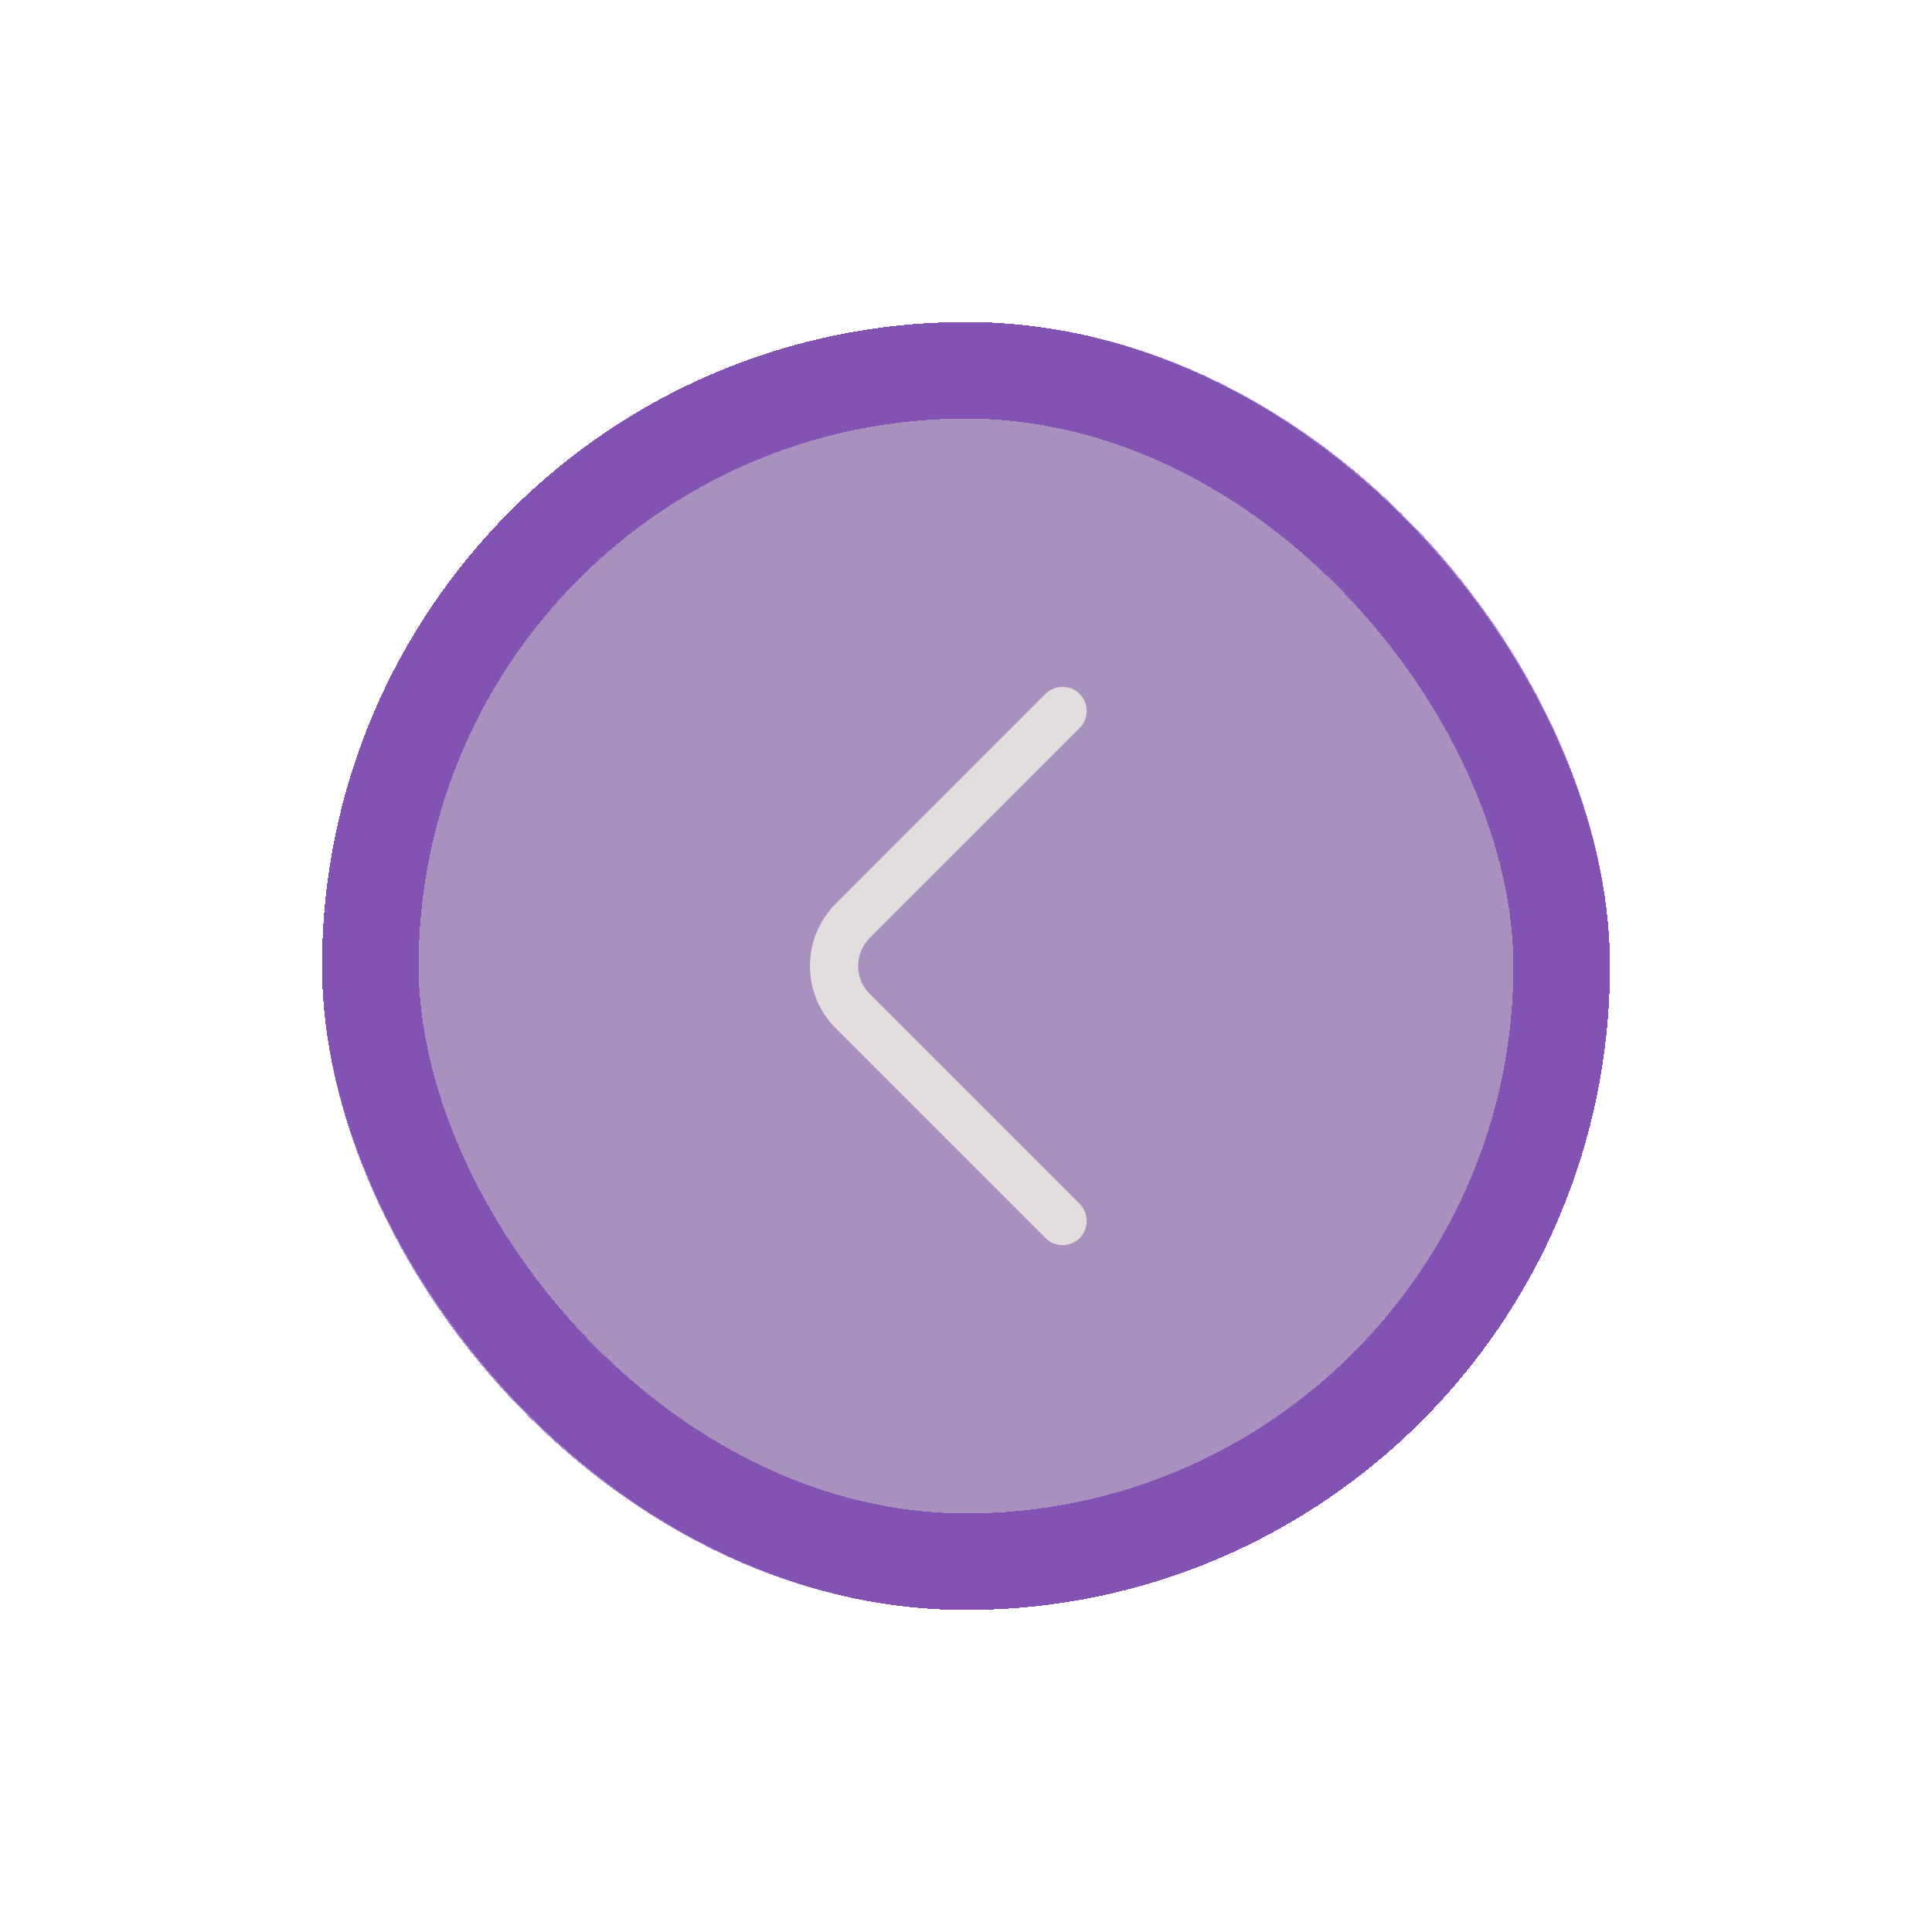 <svg width="60" height="60" viewBox="0 0 60 60" fill="none" xmlns="http://www.w3.org/2000/svg">
<g filter="url(#filter0_bd_747_219)">
<rect x="10" y="10" width="40" height="40" rx="20" fill="#522481" fill-opacity="0.5" shape-rendering="crispEdges"/>
<rect x="11.5" y="11.5" width="37" height="37" rx="18.5" stroke="#6117AB" stroke-opacity="0.5" stroke-width="3" shape-rendering="crispEdges"/>
<path d="M33 38.669C32.81 38.669 32.62 38.599 32.47 38.45L25.95 31.93C24.89 30.869 24.89 29.13 25.95 28.07L32.47 21.549C32.76 21.259 33.24 21.259 33.53 21.549C33.82 21.84 33.82 22.32 33.53 22.61L27.01 29.13C26.53 29.61 26.53 30.39 27.01 30.869L33.53 37.389C33.82 37.679 33.82 38.16 33.53 38.45C33.38 38.59 33.19 38.669 33 38.669Z" fill="#E3DDDD"/>
</g>
<defs>
<filter id="filter0_bd_747_219" x="0" y="0" width="60" height="60" filterUnits="userSpaceOnUse" color-interpolation-filters="sRGB">
<feFlood flood-opacity="0" result="BackgroundImageFix"/>
<feGaussianBlur in="BackgroundImageFix" stdDeviation="2.5"/>
<feComposite in2="SourceAlpha" operator="in" result="effect1_backgroundBlur_747_219"/>
<feColorMatrix in="SourceAlpha" type="matrix" values="0 0 0 0 0 0 0 0 0 0 0 0 0 0 0 0 0 0 127 0" result="hardAlpha"/>
<feOffset/>
<feGaussianBlur stdDeviation="5"/>
<feComposite in2="hardAlpha" operator="out"/>
<feColorMatrix type="matrix" values="0 0 0 0 0.504 0 0 0 0 0.179 0 0 0 0 0.828 0 0 0 1 0"/>
<feBlend mode="normal" in2="effect1_backgroundBlur_747_219" result="effect2_dropShadow_747_219"/>
<feBlend mode="normal" in="SourceGraphic" in2="effect2_dropShadow_747_219" result="shape"/>
</filter>
</defs>
</svg>
